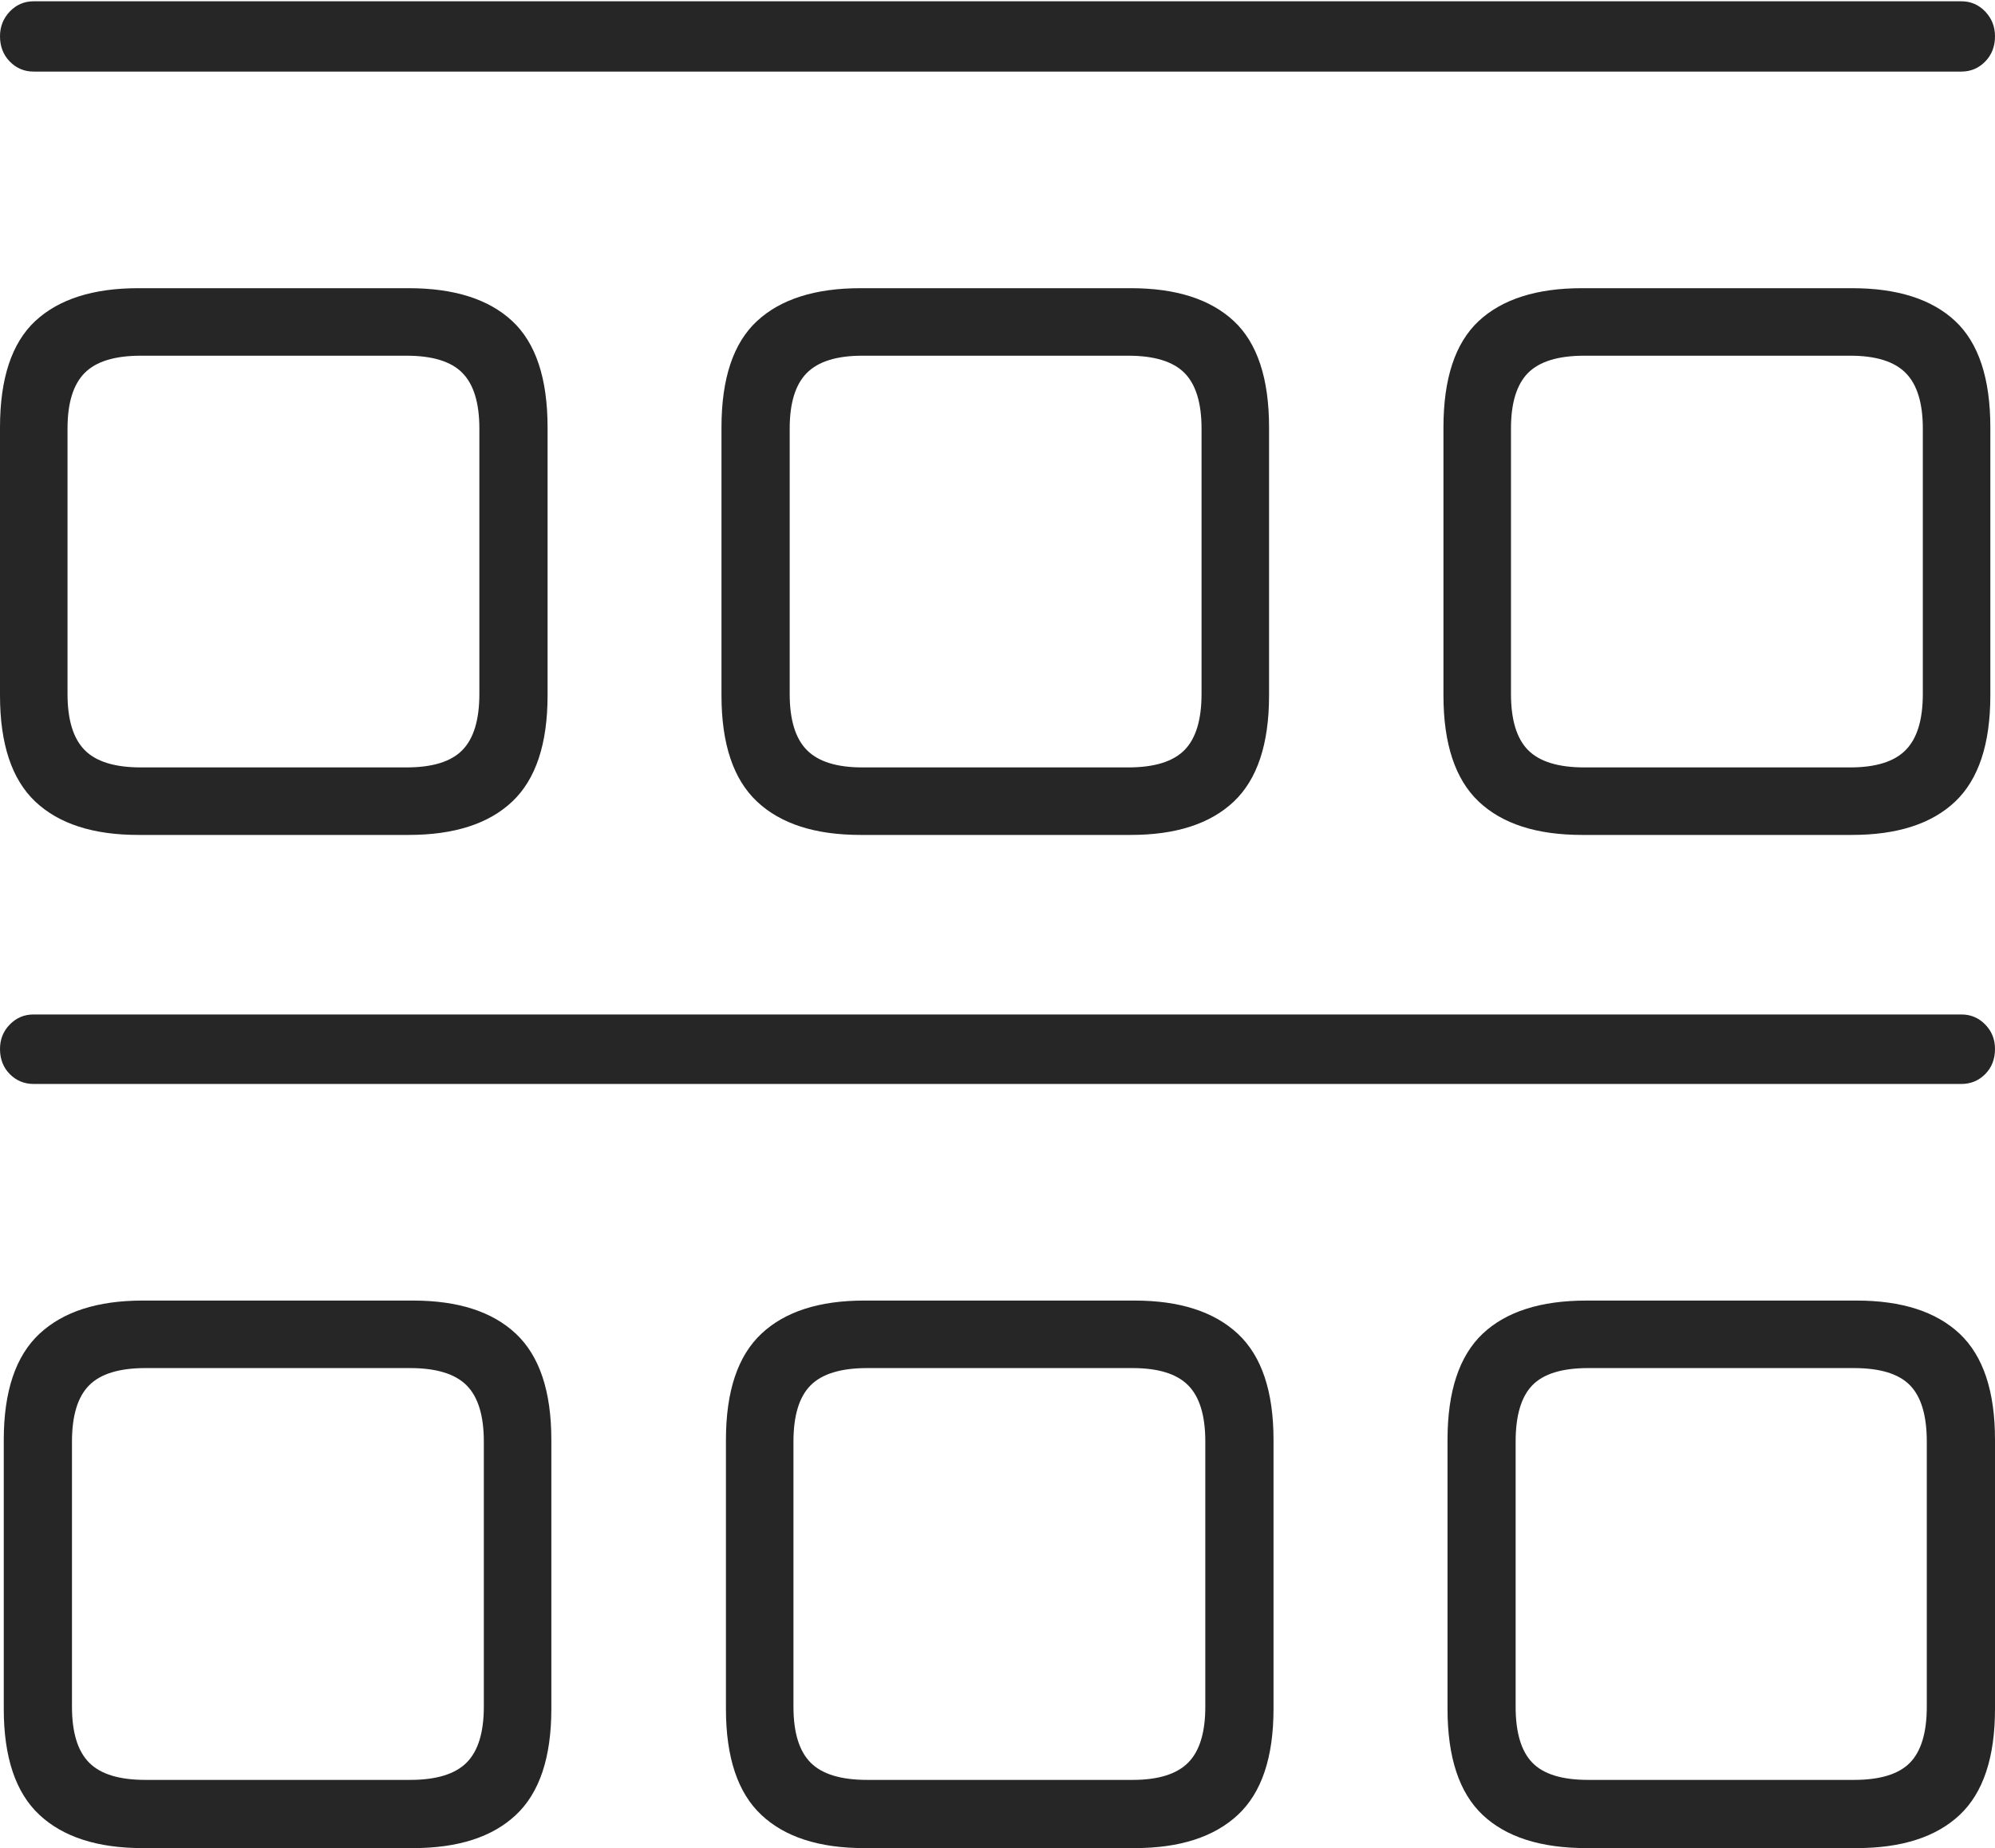 <?xml version="1.0" encoding="UTF-8"?>
<!--Generator: Apple Native CoreSVG 175-->
<!DOCTYPE svg
PUBLIC "-//W3C//DTD SVG 1.1//EN"
       "http://www.w3.org/Graphics/SVG/1.1/DTD/svg11.dtd">
<svg version="1.1" xmlns="http://www.w3.org/2000/svg" xmlns:xlink="http://www.w3.org/1999/xlink" width="20.122" height="18.642">
 <g>
  <rect height="18.642" opacity="0" width="20.122" x="0" y="0"/>
  <path d="M0.339 0.722L19.783 0.722Q19.924 0.722 20.023 0.621Q20.122 0.52 20.122 0.366Q20.122 0.22 20.023 0.116Q19.924 0.013 19.783 0.013L0.339 0.013Q0.198 0.013 0.099 0.116Q0 0.22 0 0.366Q0 0.52 0.099 0.621Q0.198 0.722 0.339 0.722ZM1.394 8.422L4.122 8.422Q4.81 8.422 5.166 8.086Q5.523 7.749 5.523 7.014L5.523 4.312Q5.523 3.57 5.166 3.238Q4.81 2.907 4.122 2.907L1.394 2.907Q0.713 2.907 0.356 3.238Q0 3.57 0 4.312L0 7.014Q0 7.749 0.356 8.086Q0.713 8.422 1.394 8.422ZM1.421 7.741Q1.026 7.741 0.854 7.566Q0.681 7.391 0.681 7L0.681 4.323Q0.681 3.936 0.854 3.762Q1.026 3.588 1.421 3.588L4.099 3.588Q4.494 3.588 4.664 3.762Q4.835 3.936 4.835 4.323L4.835 7Q4.835 7.391 4.664 7.566Q4.494 7.741 4.099 7.741ZM8.679 8.422L11.406 8.422Q12.088 8.422 12.444 8.086Q12.8 7.749 12.8 7.014L12.8 4.312Q12.8 3.57 12.444 3.238Q12.088 2.907 11.406 2.907L8.679 2.907Q7.994 2.907 7.636 3.238Q7.277 3.57 7.277 4.312L7.277 7.014Q7.277 7.749 7.636 8.086Q7.994 8.422 8.679 8.422ZM8.698 7.741Q8.311 7.741 8.138 7.566Q7.965 7.391 7.965 7L7.965 4.323Q7.965 3.936 8.138 3.762Q8.311 3.588 8.698 3.588L11.379 3.588Q11.774 3.588 11.947 3.762Q12.119 3.936 12.119 4.323L12.119 7Q12.119 7.391 11.947 7.566Q11.774 7.741 11.379 7.741ZM15.956 8.422L18.68 8.422Q19.365 8.422 19.72 8.086Q20.075 7.749 20.075 7.014L20.075 4.312Q20.075 3.57 19.72 3.238Q19.365 2.907 18.68 2.907L15.956 2.907Q15.271 2.907 14.915 3.238Q14.559 3.57 14.559 4.312L14.559 7.014Q14.559 7.749 14.915 8.086Q15.271 8.422 15.956 8.422ZM15.98 7.741Q15.585 7.741 15.412 7.566Q15.24 7.391 15.24 7L15.24 4.323Q15.24 3.936 15.412 3.762Q15.585 3.588 15.98 3.588L18.661 3.588Q19.049 3.588 19.221 3.762Q19.394 3.936 19.394 4.323L19.394 7Q19.394 7.391 19.221 7.566Q19.049 7.741 18.661 7.741ZM0.339 10.934L19.783 10.934Q19.924 10.934 20.023 10.835Q20.122 10.735 20.122 10.581Q20.122 10.435 20.023 10.334Q19.924 10.233 19.783 10.233L0.339 10.233Q0.198 10.233 0.099 10.334Q0 10.435 0 10.581Q0 10.735 0.099 10.835Q0.198 10.934 0.339 10.934ZM1.439 18.642L4.166 18.642Q4.848 18.642 5.204 18.307Q5.561 17.972 5.561 17.237L5.561 14.524Q5.561 13.79 5.204 13.454Q4.848 13.119 4.166 13.119L1.439 13.119Q0.757 13.119 0.398 13.454Q0.038 13.79 0.038 14.524L0.038 17.237Q0.038 17.972 0.398 18.307Q0.757 18.642 1.439 18.642ZM1.466 17.954Q1.071 17.954 0.899 17.78Q0.726 17.606 0.726 17.216L0.726 14.541Q0.726 14.148 0.899 13.974Q1.071 13.8 1.466 13.8L4.137 13.8Q4.532 13.8 4.706 13.974Q4.88 14.148 4.88 14.541L4.88 17.216Q4.88 17.606 4.706 17.78Q4.532 17.954 4.137 17.954ZM8.716 18.642L11.444 18.642Q12.125 18.642 12.485 18.307Q12.845 17.972 12.845 17.237L12.845 14.524Q12.845 13.79 12.485 13.454Q12.125 13.119 11.444 13.119L8.716 13.119Q8.035 13.119 7.679 13.454Q7.322 13.79 7.322 14.524L7.322 17.237Q7.322 17.972 7.679 18.307Q8.035 18.642 8.716 18.642ZM8.746 17.954Q8.349 17.954 8.176 17.78Q8.003 17.606 8.003 17.216L8.003 14.541Q8.003 14.148 8.176 13.974Q8.349 13.8 8.746 13.8L11.424 13.8Q11.812 13.8 11.984 13.974Q12.157 14.148 12.157 14.541L12.157 17.216Q12.157 17.606 11.984 17.78Q11.812 17.954 11.424 17.954ZM16.001 18.642L18.725 18.642Q19.41 18.642 19.766 18.307Q20.122 17.972 20.122 17.237L20.122 14.524Q20.122 13.79 19.766 13.454Q19.41 13.119 18.725 13.119L16.001 13.119Q15.309 13.119 14.954 13.454Q14.6 13.79 14.6 14.524L14.6 17.237Q14.6 17.972 14.954 18.307Q15.309 18.642 16.001 18.642ZM16.018 17.954Q15.623 17.954 15.455 17.78Q15.287 17.606 15.287 17.216L15.287 14.541Q15.287 14.148 15.455 13.974Q15.623 13.8 16.018 13.8L18.699 13.8Q19.096 13.8 19.265 13.974Q19.434 14.148 19.434 14.541L19.434 17.216Q19.434 17.606 19.265 17.78Q19.096 17.954 18.699 17.954Z" fill="rgba(0,0,0,0.85)"/>
 </g>
</svg>
